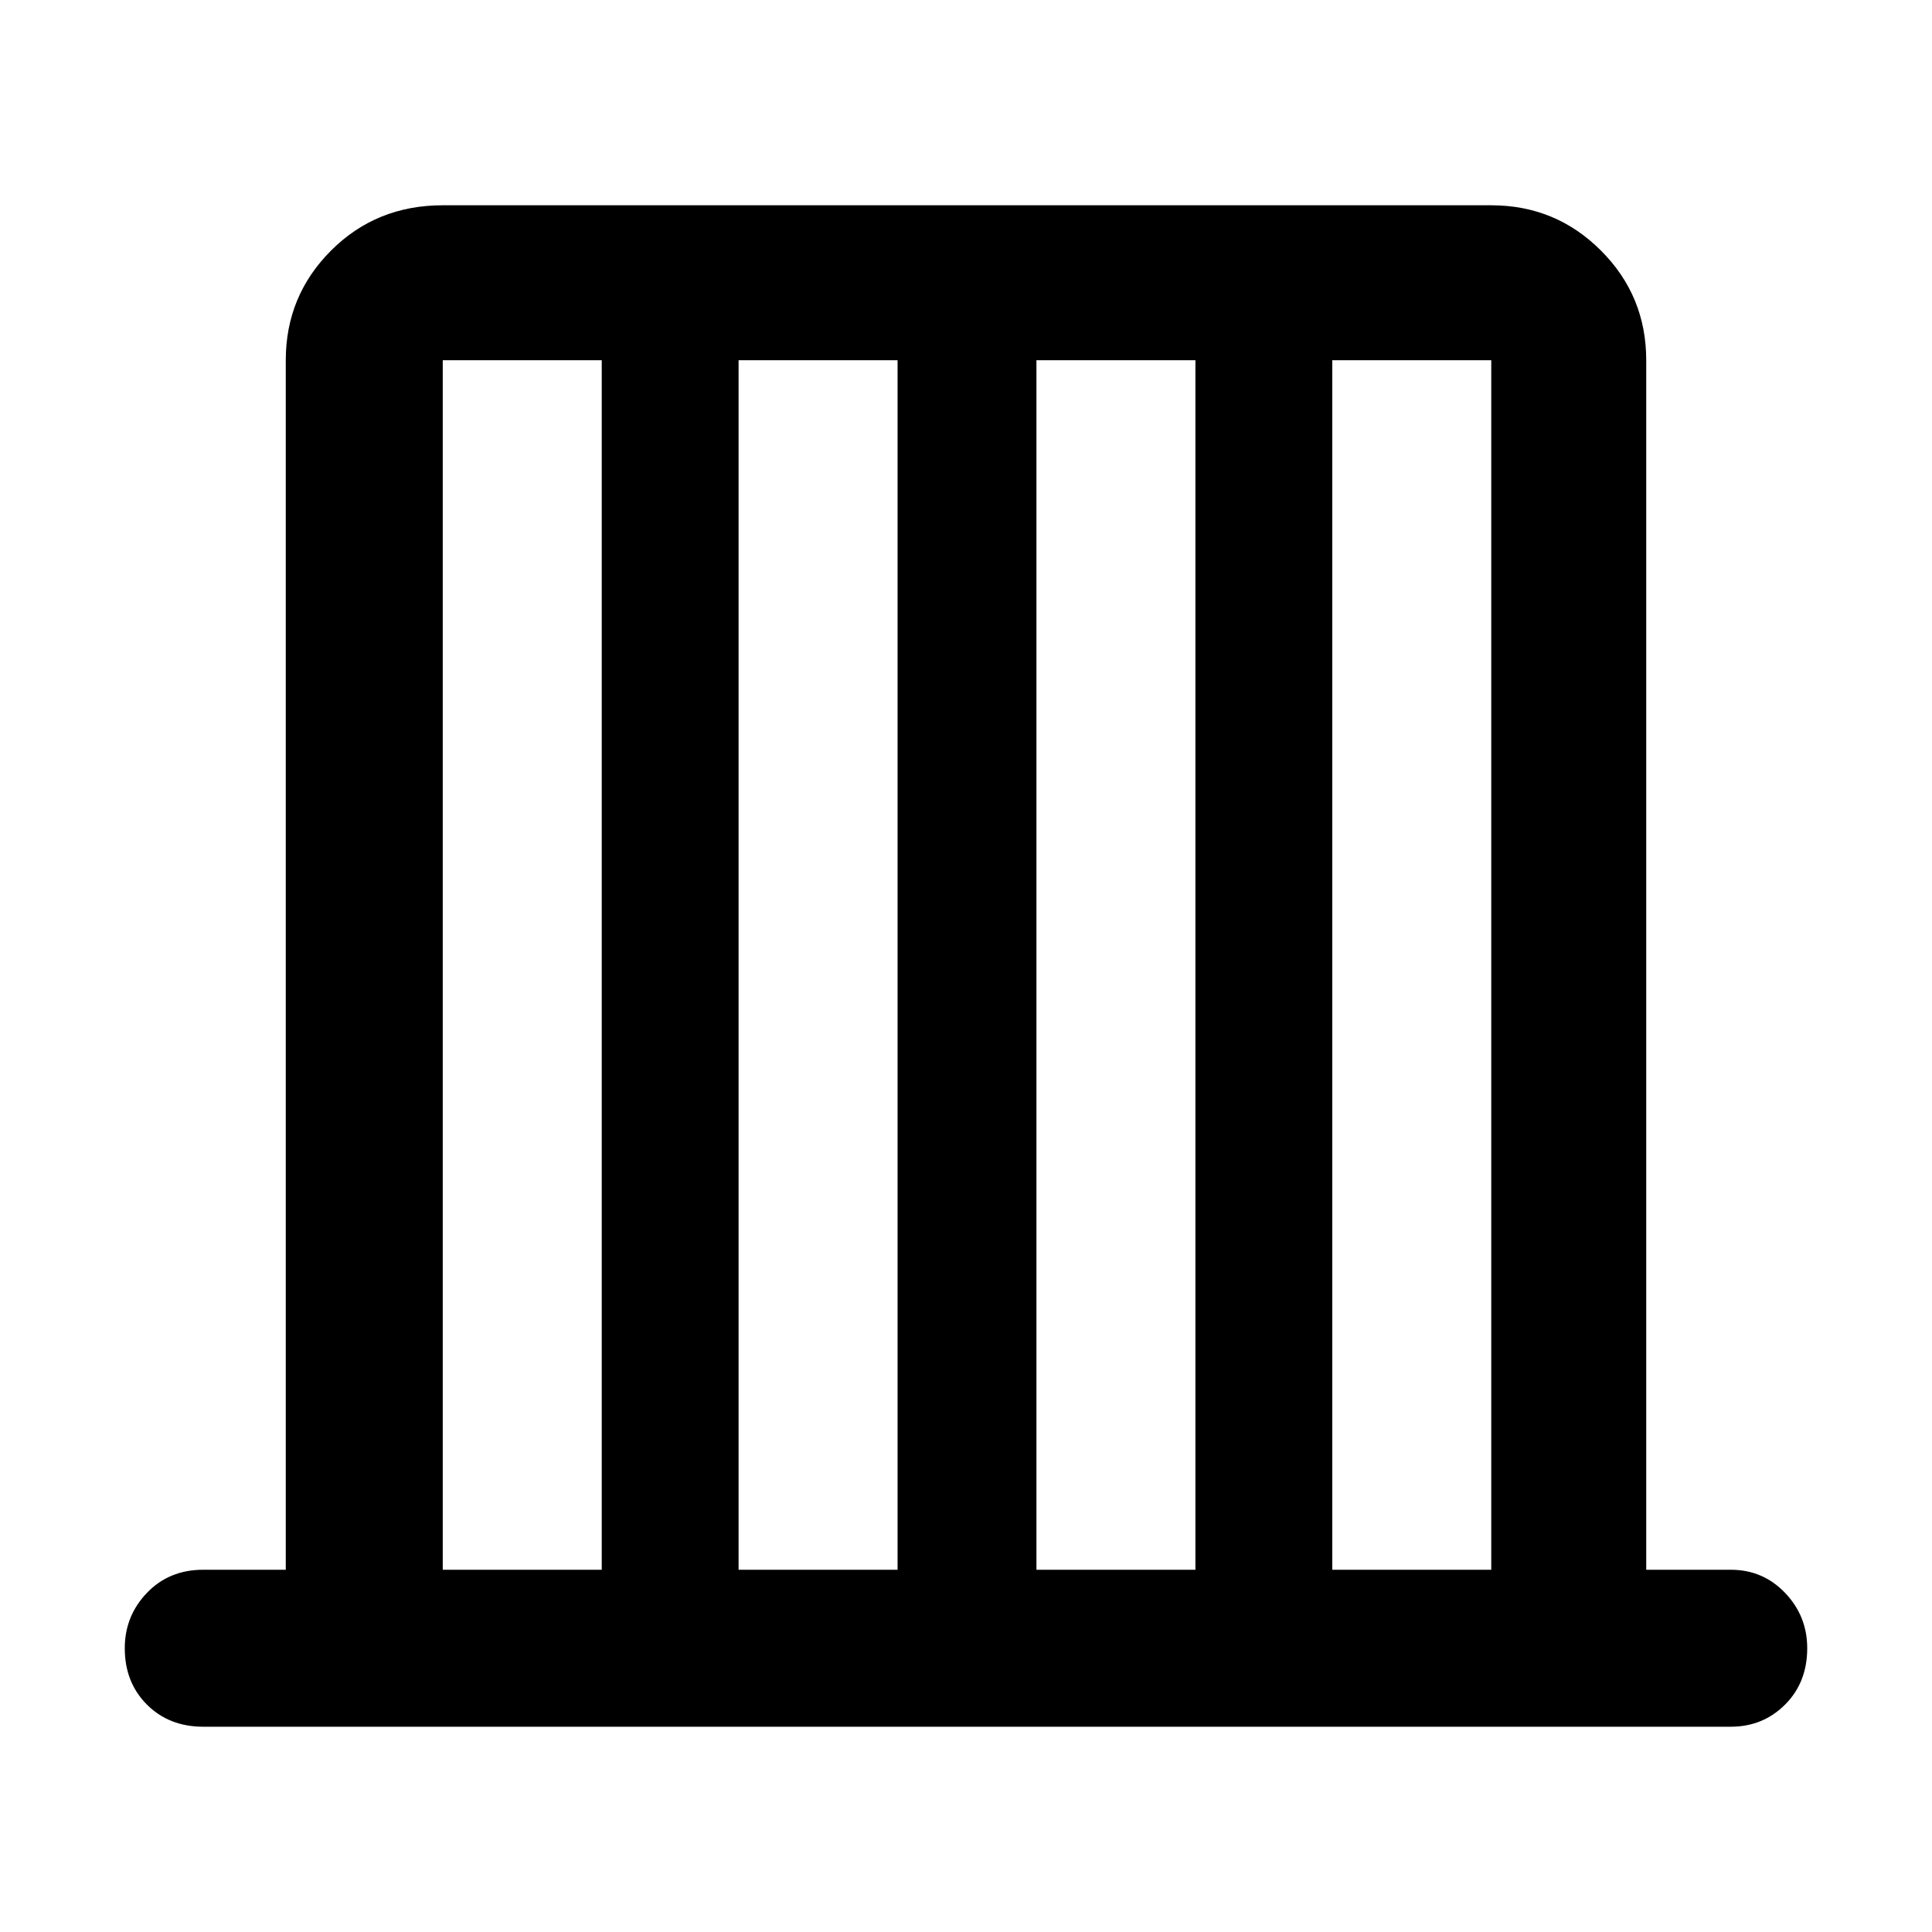 <svg xmlns="http://www.w3.org/2000/svg" height="48" width="48"><path d="M5.05 42.9q-.85 0-1.4-.55-.55-.55-.55-1.4 0-.8.55-1.375T5.05 39H7.1V8.95q0-1.6 1.125-2.725T11 5.1h26.05q1.6 0 2.725 1.125T40.9 8.95V39H43q.8 0 1.35.575t.55 1.375q0 .85-.55 1.4-.55.55-1.35.55ZM11 39h3.95V8.95H11Zm7.35 0h3.95V8.95h-3.95Zm7.4 0h3.95V8.95h-3.95Zm7.35 0h3.95V8.95H33.1Z"/></svg>